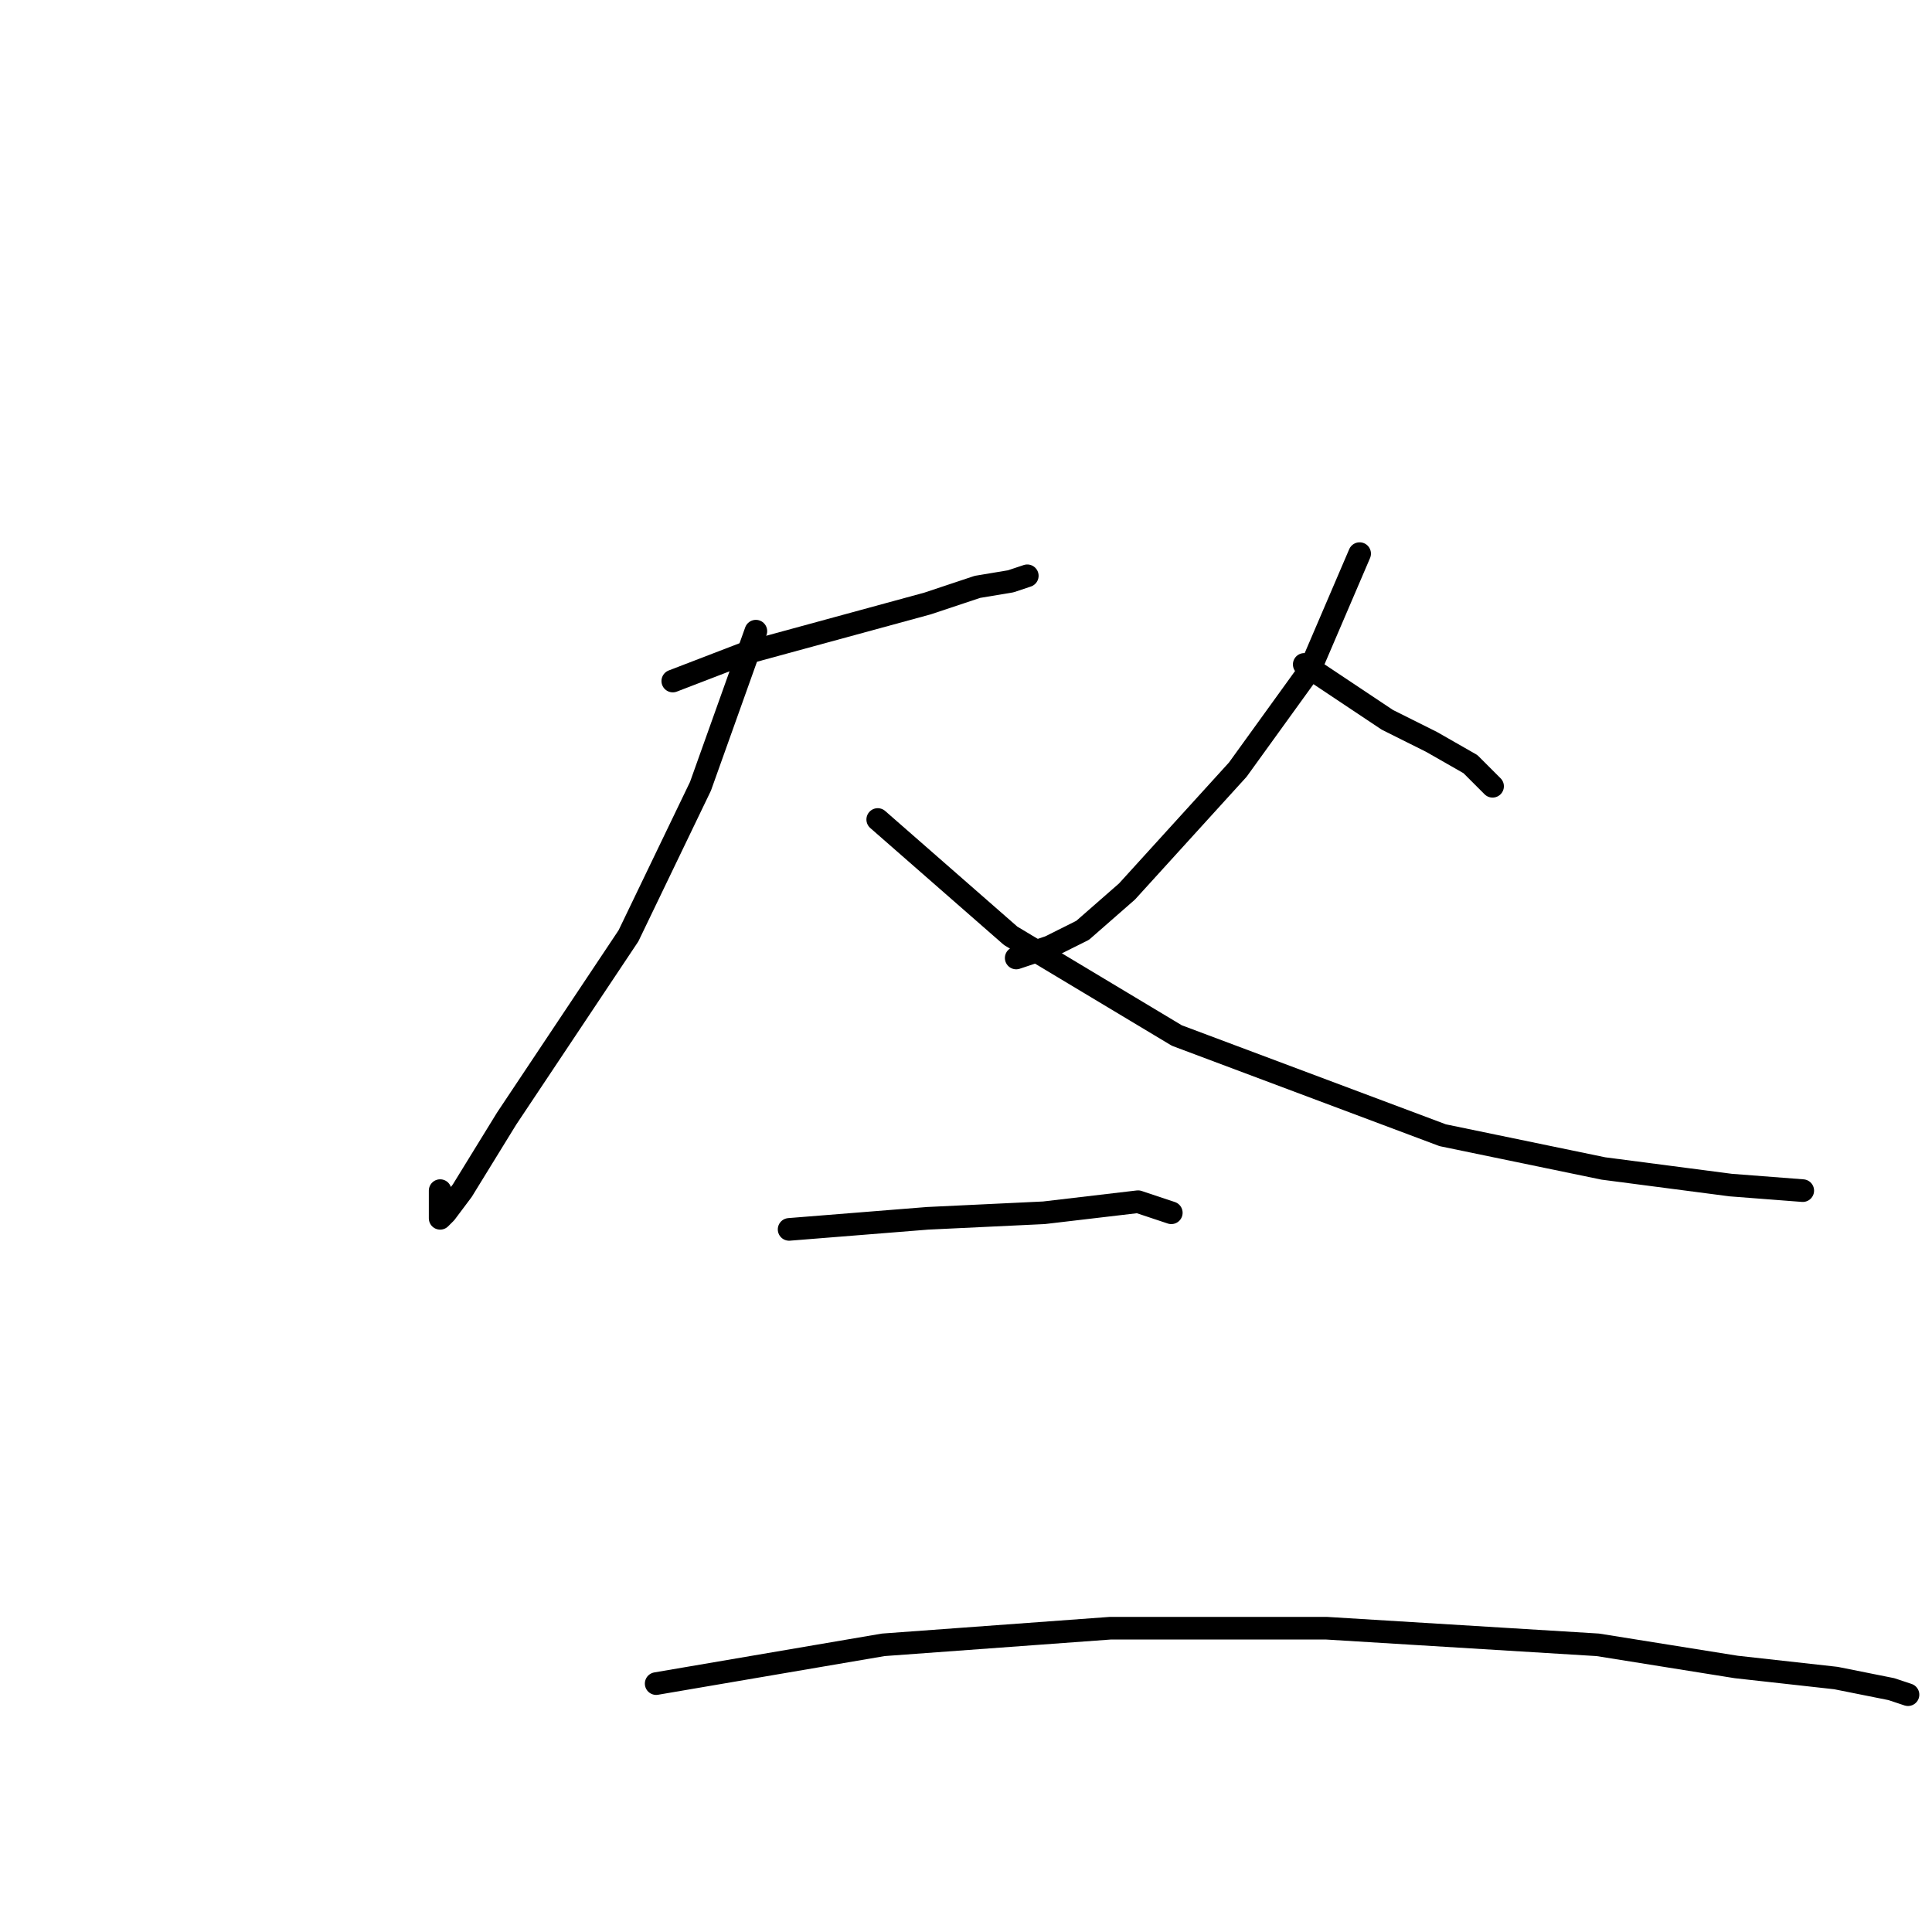<?xml version="1.0" standalone="no"?>
    <svg width="256" height="256" xmlns="http://www.w3.org/2000/svg" version="1.1">
    <polyline stroke="black" stroke-width="3" stroke-linecap="round" fill="transparent" stroke-linejoin="round" points="89.148 90.24 98.689 86.57 122.91 79.965 129.515 77.763 133.919 77.029 136.121 76.295 136.121 76.295 " />
        <polyline stroke="black" stroke-width="3" stroke-linecap="round" fill="transparent" stroke-linejoin="round" points="100.157 83.634 92.818 104.185 83.276 124.002 67.129 148.222 61.258 157.764 59.056 160.699 58.322 161.433 58.322 157.764 58.322 157.764 " />
        <polyline stroke="black" stroke-width="3" stroke-linecap="round" fill="transparent" stroke-linejoin="round" points="116.304 108.589 133.919 124.002 155.937 137.213 191.167 150.424 212.452 154.828 229.333 157.03 238.874 157.764 238.874 157.764 " />
        <polyline stroke="black" stroke-width="3" stroke-linecap="round" fill="transparent" stroke-linejoin="round" points="180.158 73.359 173.552 88.772 164.011 101.983 149.332 118.13 143.46 123.268 139.056 125.47 134.653 126.938 134.653 126.938 " />
        <polyline stroke="black" stroke-width="3" stroke-linecap="round" fill="transparent" stroke-linejoin="round" points="172.818 88.038 183.828 95.378 189.699 98.313 194.837 101.249 197.773 104.185 197.773 104.185 " />
        <polyline stroke="black" stroke-width="3" stroke-linecap="round" fill="transparent" stroke-linejoin="round" points="104.561 162.901 122.91 161.433 138.323 160.699 150.8 159.231 155.203 160.699 155.203 160.699 " />
        <polyline stroke="black" stroke-width="3" stroke-linecap="round" fill="transparent" stroke-linejoin="round" points="86.946 223.085 117.038 217.948 147.13 215.746 175.754 215.746 211.718 217.948 230.066 220.883 243.278 222.351 250.617 223.819 252.819 224.553 252.819 224.553 " />
        </svg>
